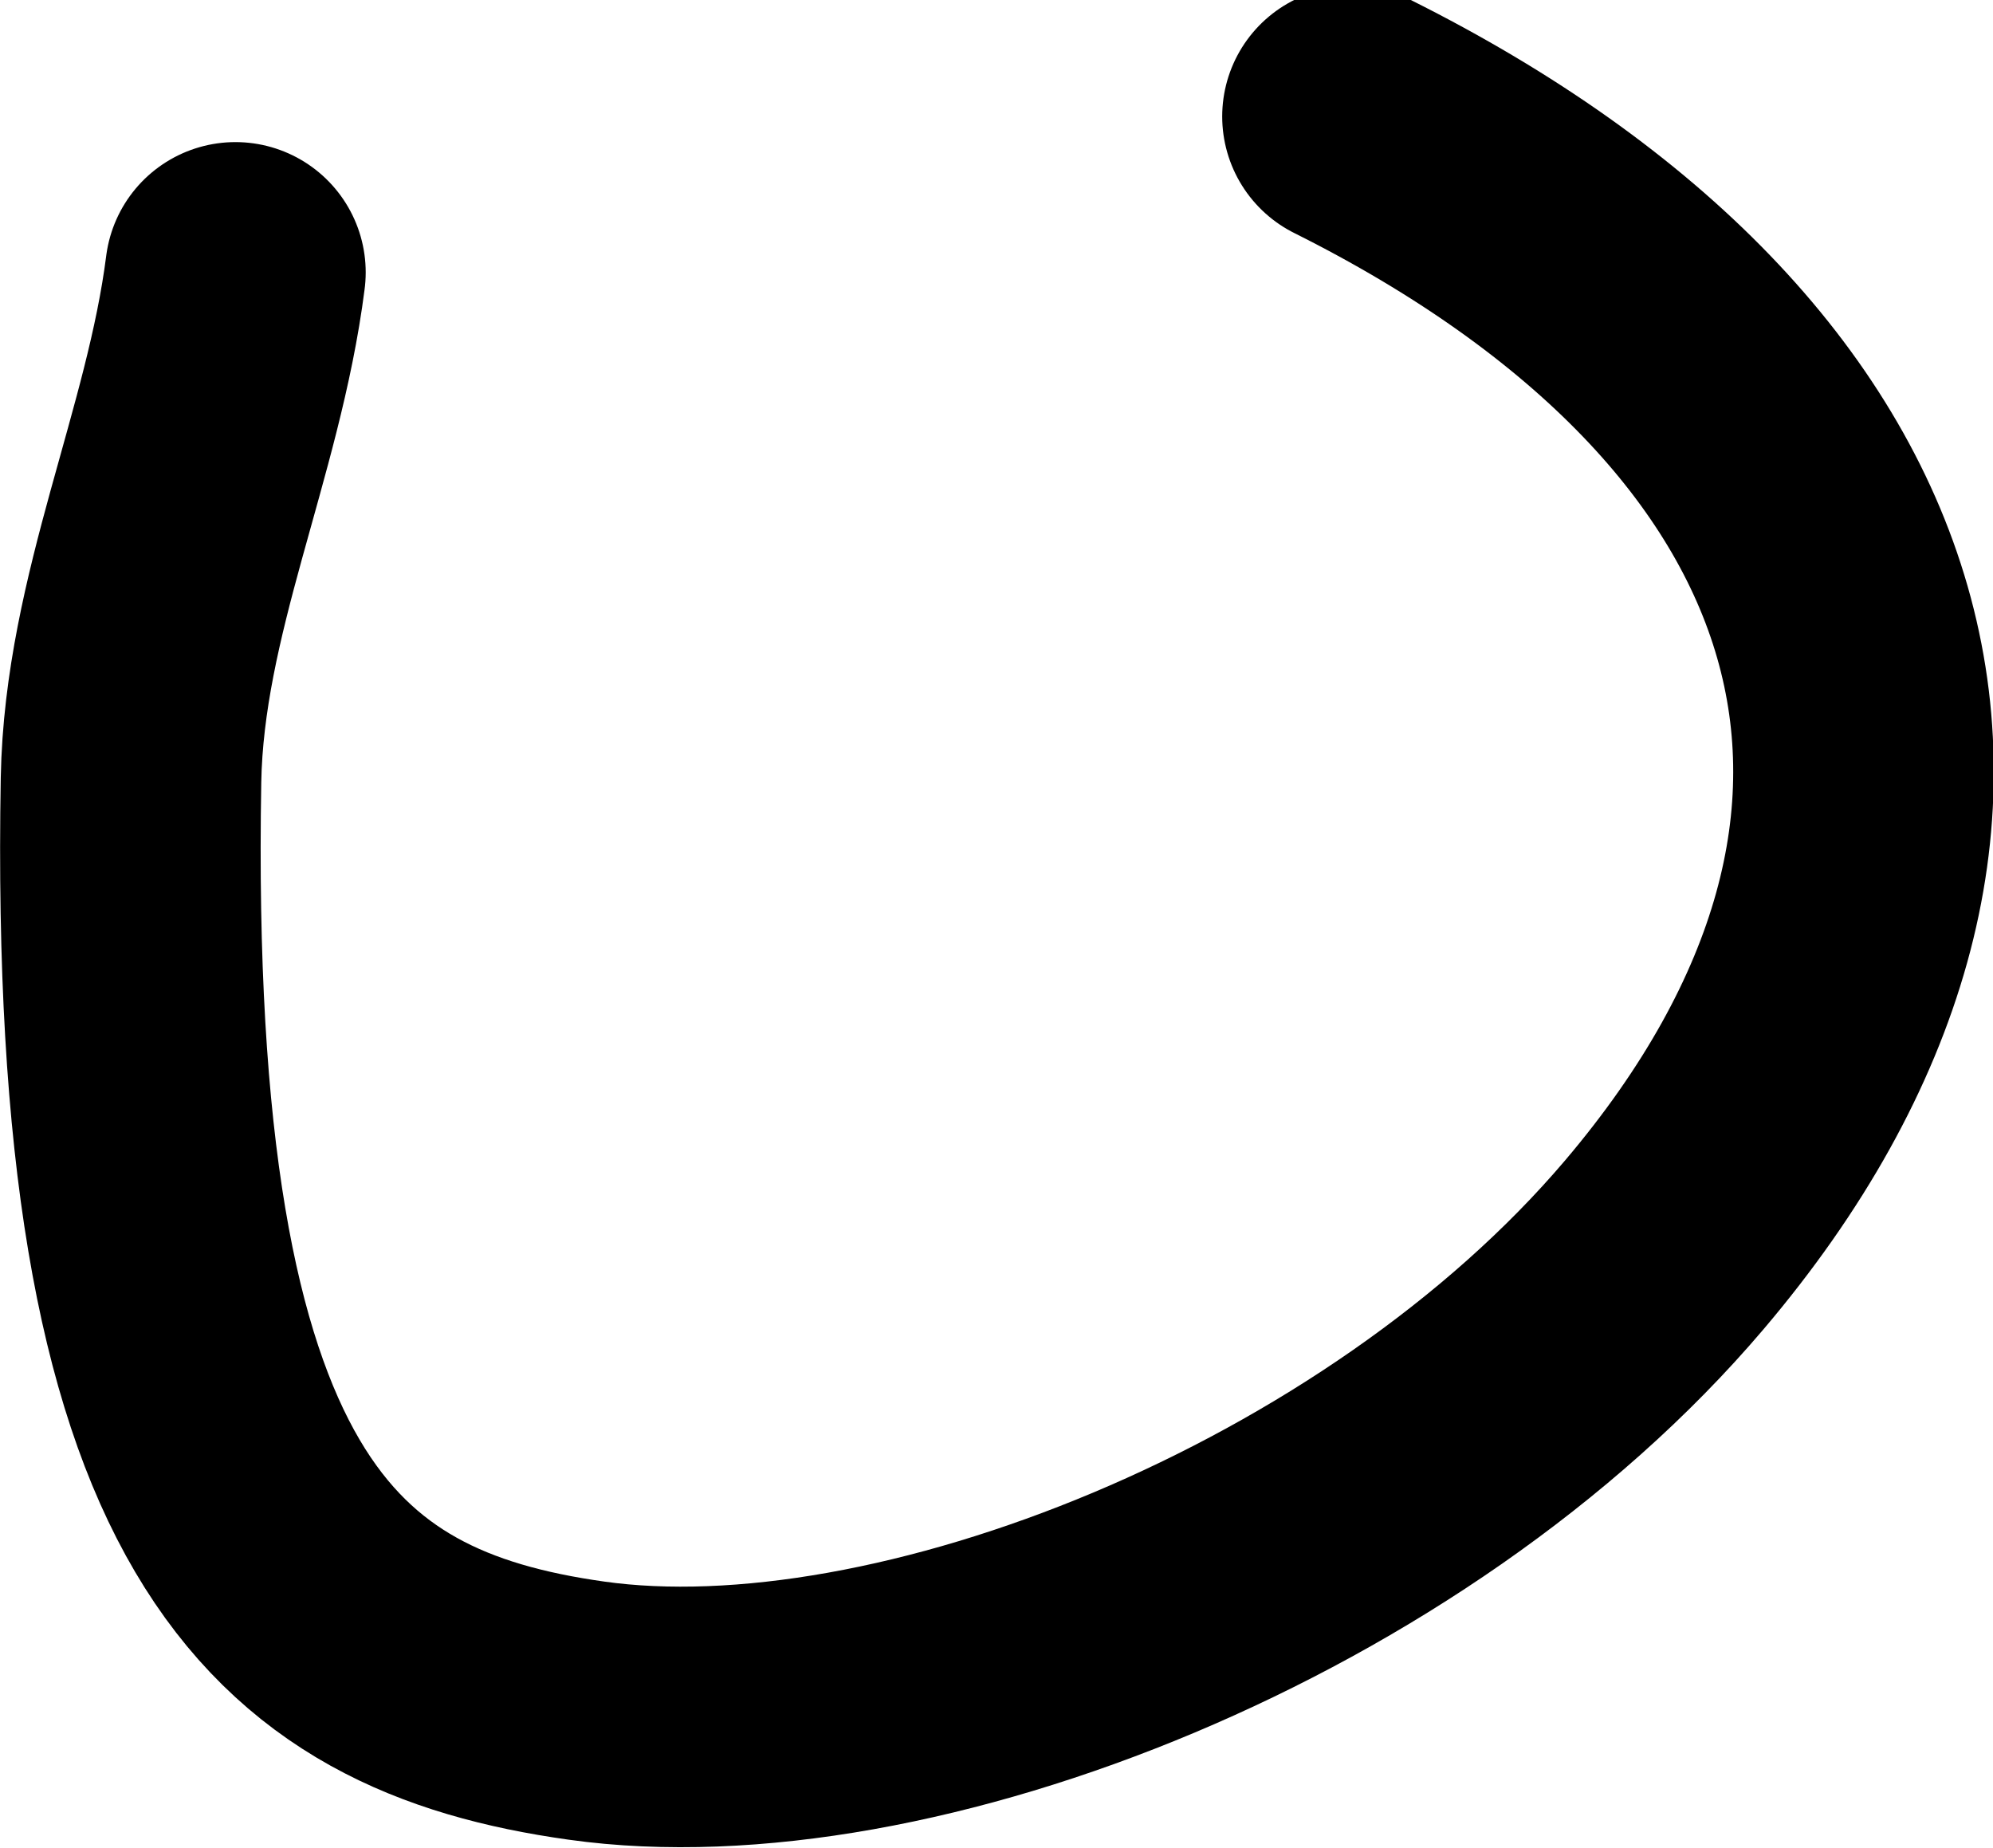 <?xml version="1.0" encoding="UTF-8" standalone="no"?>
<!-- Created with Inkscape (http://www.inkscape.org/) -->

<svg
   width="8.093mm"
   height="7.505mm"
   viewBox="0 0 8.093 7.505"
   version="1.1"
   id="svg121479"
   inkscape:version="1.1.1 (3bf5ae0d25, 2021-09-20)"
   sodipodi:docname="TytusBomba0.svg"
   xmlns:inkscape="http://www.inkscape.org/namespaces/inkscape"
   xmlns:sodipodi="http://sodipodi.sourceforge.net/DTD/sodipodi-0.dtd"
   xmlns="http://www.w3.org/2000/svg"
   xmlns:svg="http://www.w3.org/2000/svg">
  <sodipodi:namedview
     id="namedview121481"
     pagecolor="#ffffff"
     bordercolor="#666666"
     borderopacity="1.0"
     inkscape:pageshadow="2"
     inkscape:pageopacity="0.0"
     inkscape:pagecheckerboard="0"
     inkscape:document-units="mm"
     showgrid="false"
     inkscape:zoom="0.73406285"
     inkscape:cx="207.06674"
     inkscape:cy="-159.3869"
     inkscape:window-width="1920"
     inkscape:window-height="1010"
     inkscape:window-x="-6"
     inkscape:window-y="-6"
     inkscape:window-maximized="1"
     inkscape:current-layer="layer1" />
  <defs
     id="defs121476" />
  <g
     inkscape:label="Warstwa 1"
     inkscape:groupmode="layer"
     id="layer1"
     transform="translate(-359.19,-579.853)">
    <path
       style="fill:none;stroke:#000000;stroke-width:1.058;stroke-linecap:round;stroke-linejoin:round;stroke-miterlimit:4;stroke-dasharray:none;stroke-opacity:1"
       d="m 360.146,580.959 c -0.089,0.699 -0.411,1.349 -0.424,2.061 -0.052,2.982 0.695,3.617 1.849,3.779 1.286,0.181 3.29,-0.611 4.377,-1.891 1.456,-1.715 0.895,-3.502 -1.266,-4.582"
       id="path122674"
       sodipodi:nodetypes="ccssc" />
  </g>
</svg>
